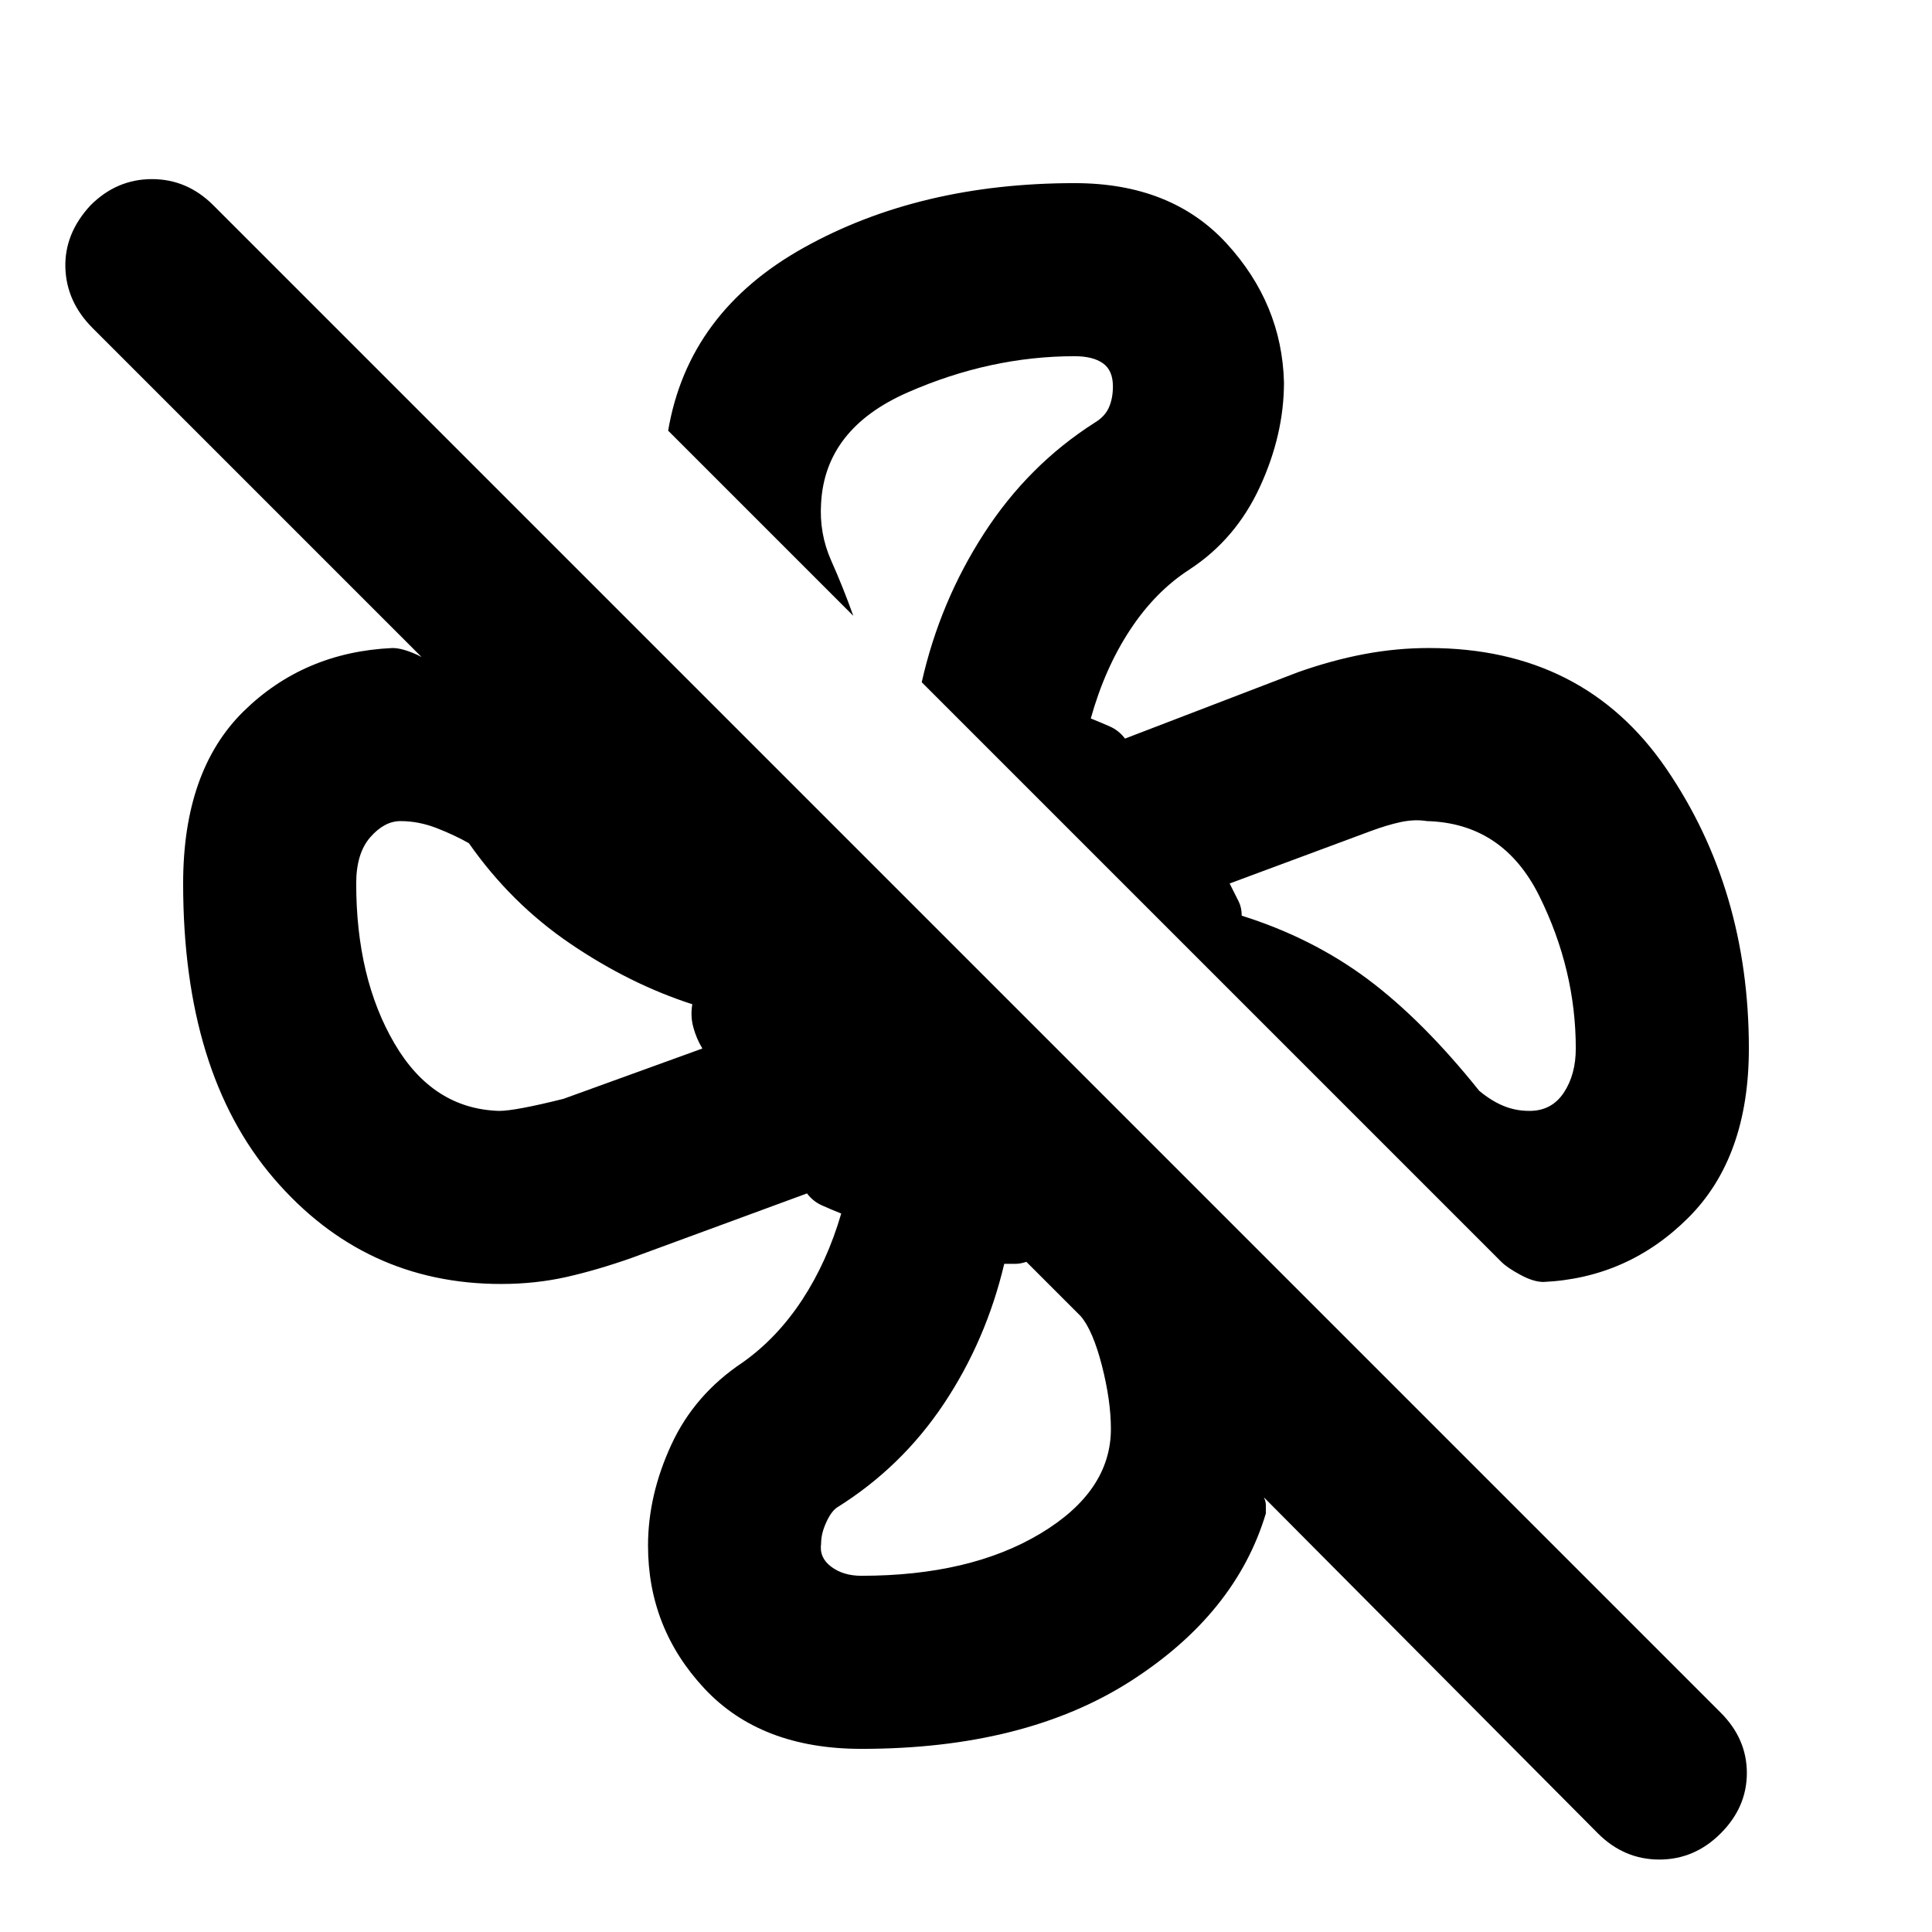 <svg xmlns="http://www.w3.org/2000/svg" height="24" width="24"><path d="M21.725 13.025q0 1.35-.75 2.1t-1.8.8q-.125 0-.287-.088-.163-.087-.238-.162l-7.2-7.2q.225-1 .775-1.85.55-.85 1.375-1.375.125-.075.175-.188.05-.112.05-.262 0-.2-.125-.288-.125-.087-.35-.087-1.05 0-2.075.45-1.025.45-1.075 1.375-.025.375.125.713.15.337.275.687l-2.3-2.3q.25-1.475 1.688-2.275 1.437-.8 3.362-.8 1.2 0 1.888.75.687.75.712 1.725 0 .65-.3 1.3t-.875 1.025q-.425.275-.737.75-.313.475-.488 1.1.125.05.238.1.112.05.187.15l2.15-.825q.425-.15.825-.225.4-.075.8-.075 1.925 0 2.95 1.5 1.025 1.5 1.025 3.475Zm-11.025 8.7q-1.25 0-1.95-.75t-.7-1.775q0-.625.288-1.25.287-.625.887-1.025.425-.3.738-.775.312-.475.487-1.075-.125-.05-.237-.1-.113-.05-.188-.15l-2.175.8q-.425.15-.812.238-.388.087-.813.087-1.7 0-2.825-1.313-1.125-1.312-1.125-3.662 0-1.4.75-2.138.75-.737 1.85-.787.125 0 .313.087.187.088.237.213L1.15 4.075q-.325-.325-.338-.75Q.8 2.9 1.125 2.55q.325-.325.763-.325.437 0 .762.325l18.725 18.725q.325.325.325.75t-.325.75q-.325.325-.762.325-.438 0-.763-.325L15.7 18.6q.025.05.025.1v.1q-.375 1.25-1.687 2.088-1.313.837-3.338.837ZM19 13.8q.275 0 .425-.225.15-.225.15-.55 0-.975-.45-1.888-.45-.912-1.4-.937-.15-.025-.325.012-.175.038-.375.113l-1.75.65.113.225q.037.075.037.175.875.275 1.563.787.687.513 1.387 1.388.15.125.3.187.15.063.325.063Zm-12.8 0q.2 0 .8-.15l1.725-.625q-.075-.125-.112-.263-.038-.137-.013-.287-.775-.25-1.512-.75-.738-.5-1.263-1.25-.175-.1-.4-.188-.225-.087-.45-.087-.2 0-.375.2t-.175.575q0 1.175.475 1.987.475.813 1.3.838Zm4.5 5.775q1.35 0 2.225-.525t.875-1.3q0-.35-.112-.788-.113-.437-.263-.612l-.675-.675q-.075.025-.137.025h-.138q-.225.95-.75 1.738-.525.787-1.325 1.287-.075.05-.137.188-.063.137-.063.262-.025.175.125.287.15.113.375.113Zm4.725-8.2Zm-2.675 4.3Zm-4.15-3.2Zm2.85-4Z"/></svg>